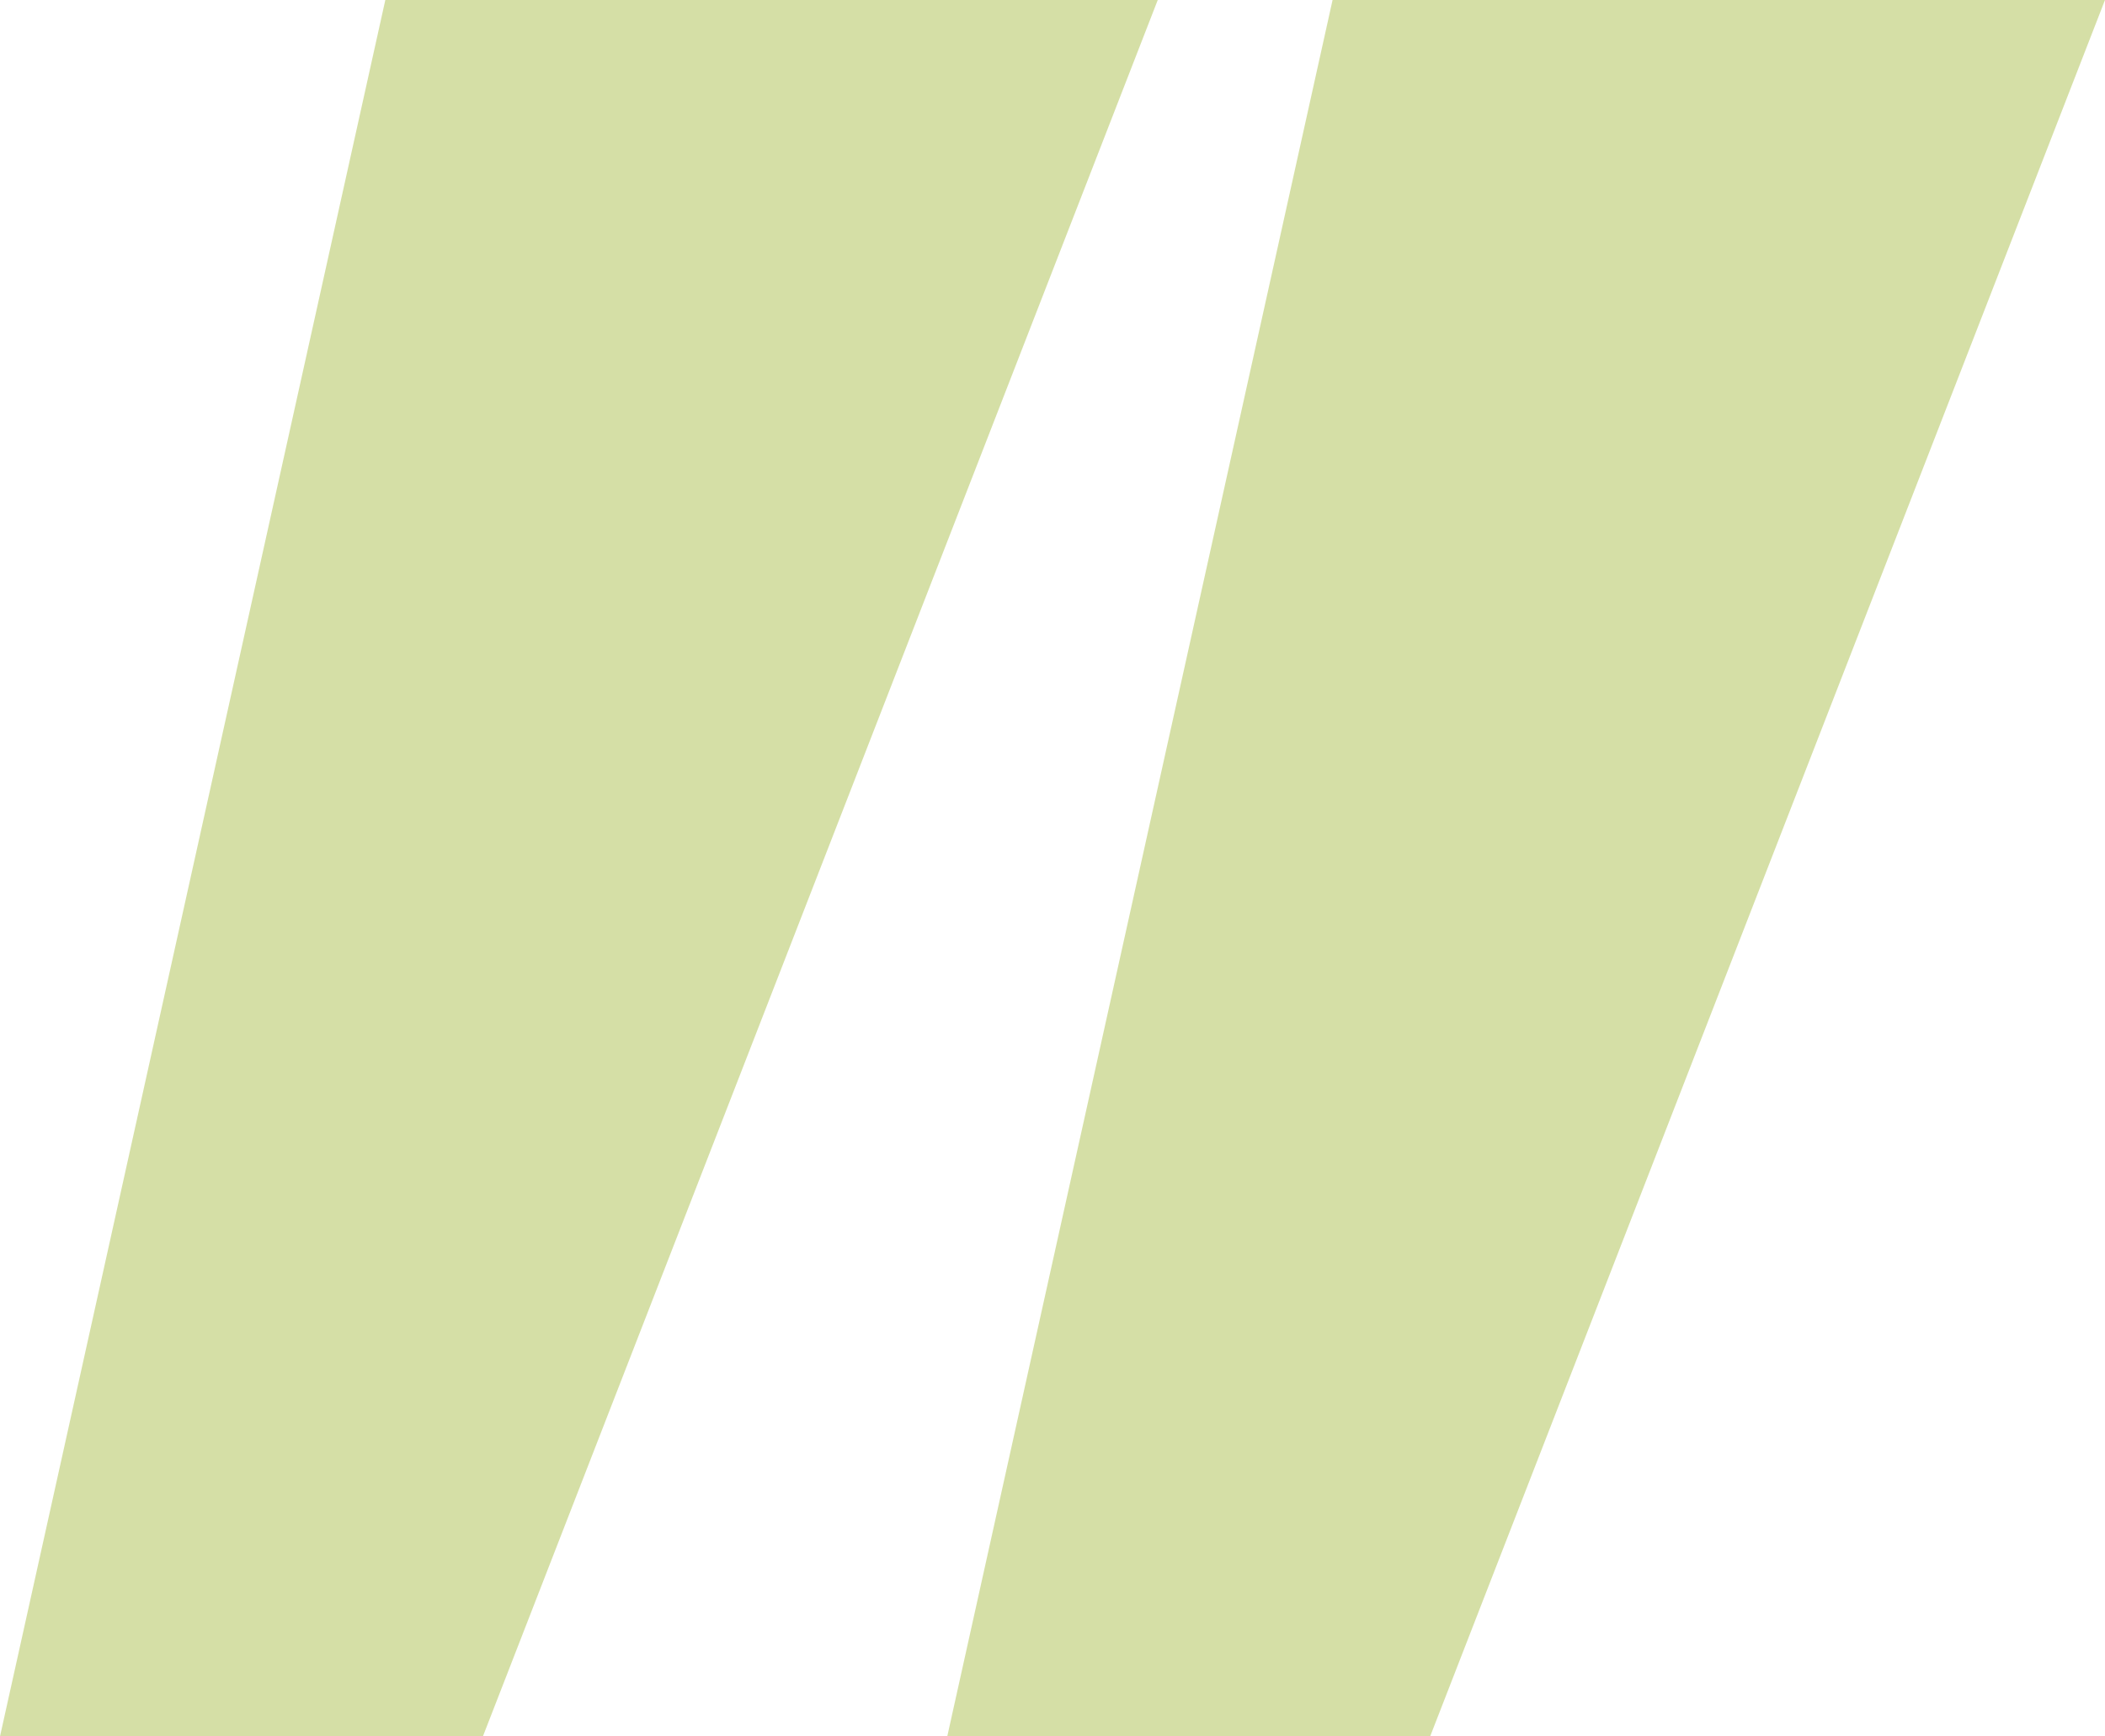 <svg width="120" height="99" viewBox="0 0 120 99" fill="none" xmlns="http://www.w3.org/2000/svg">
<g opacity="0.4" clip-path="url(#clip0_1_13)">
<path d="M27.528 99H0L21.966 0H66L27.528 99Z" fill="#97b021"/>
<path d="M81.528 99H54L75.966 0H120L81.528 99Z" fill="#97b021"/>
</g>
<defs>
<clipPath id="clip0_1_13">
<rect width="120" height="99" fill="white"/>
</clipPath>
</defs>
</svg>
